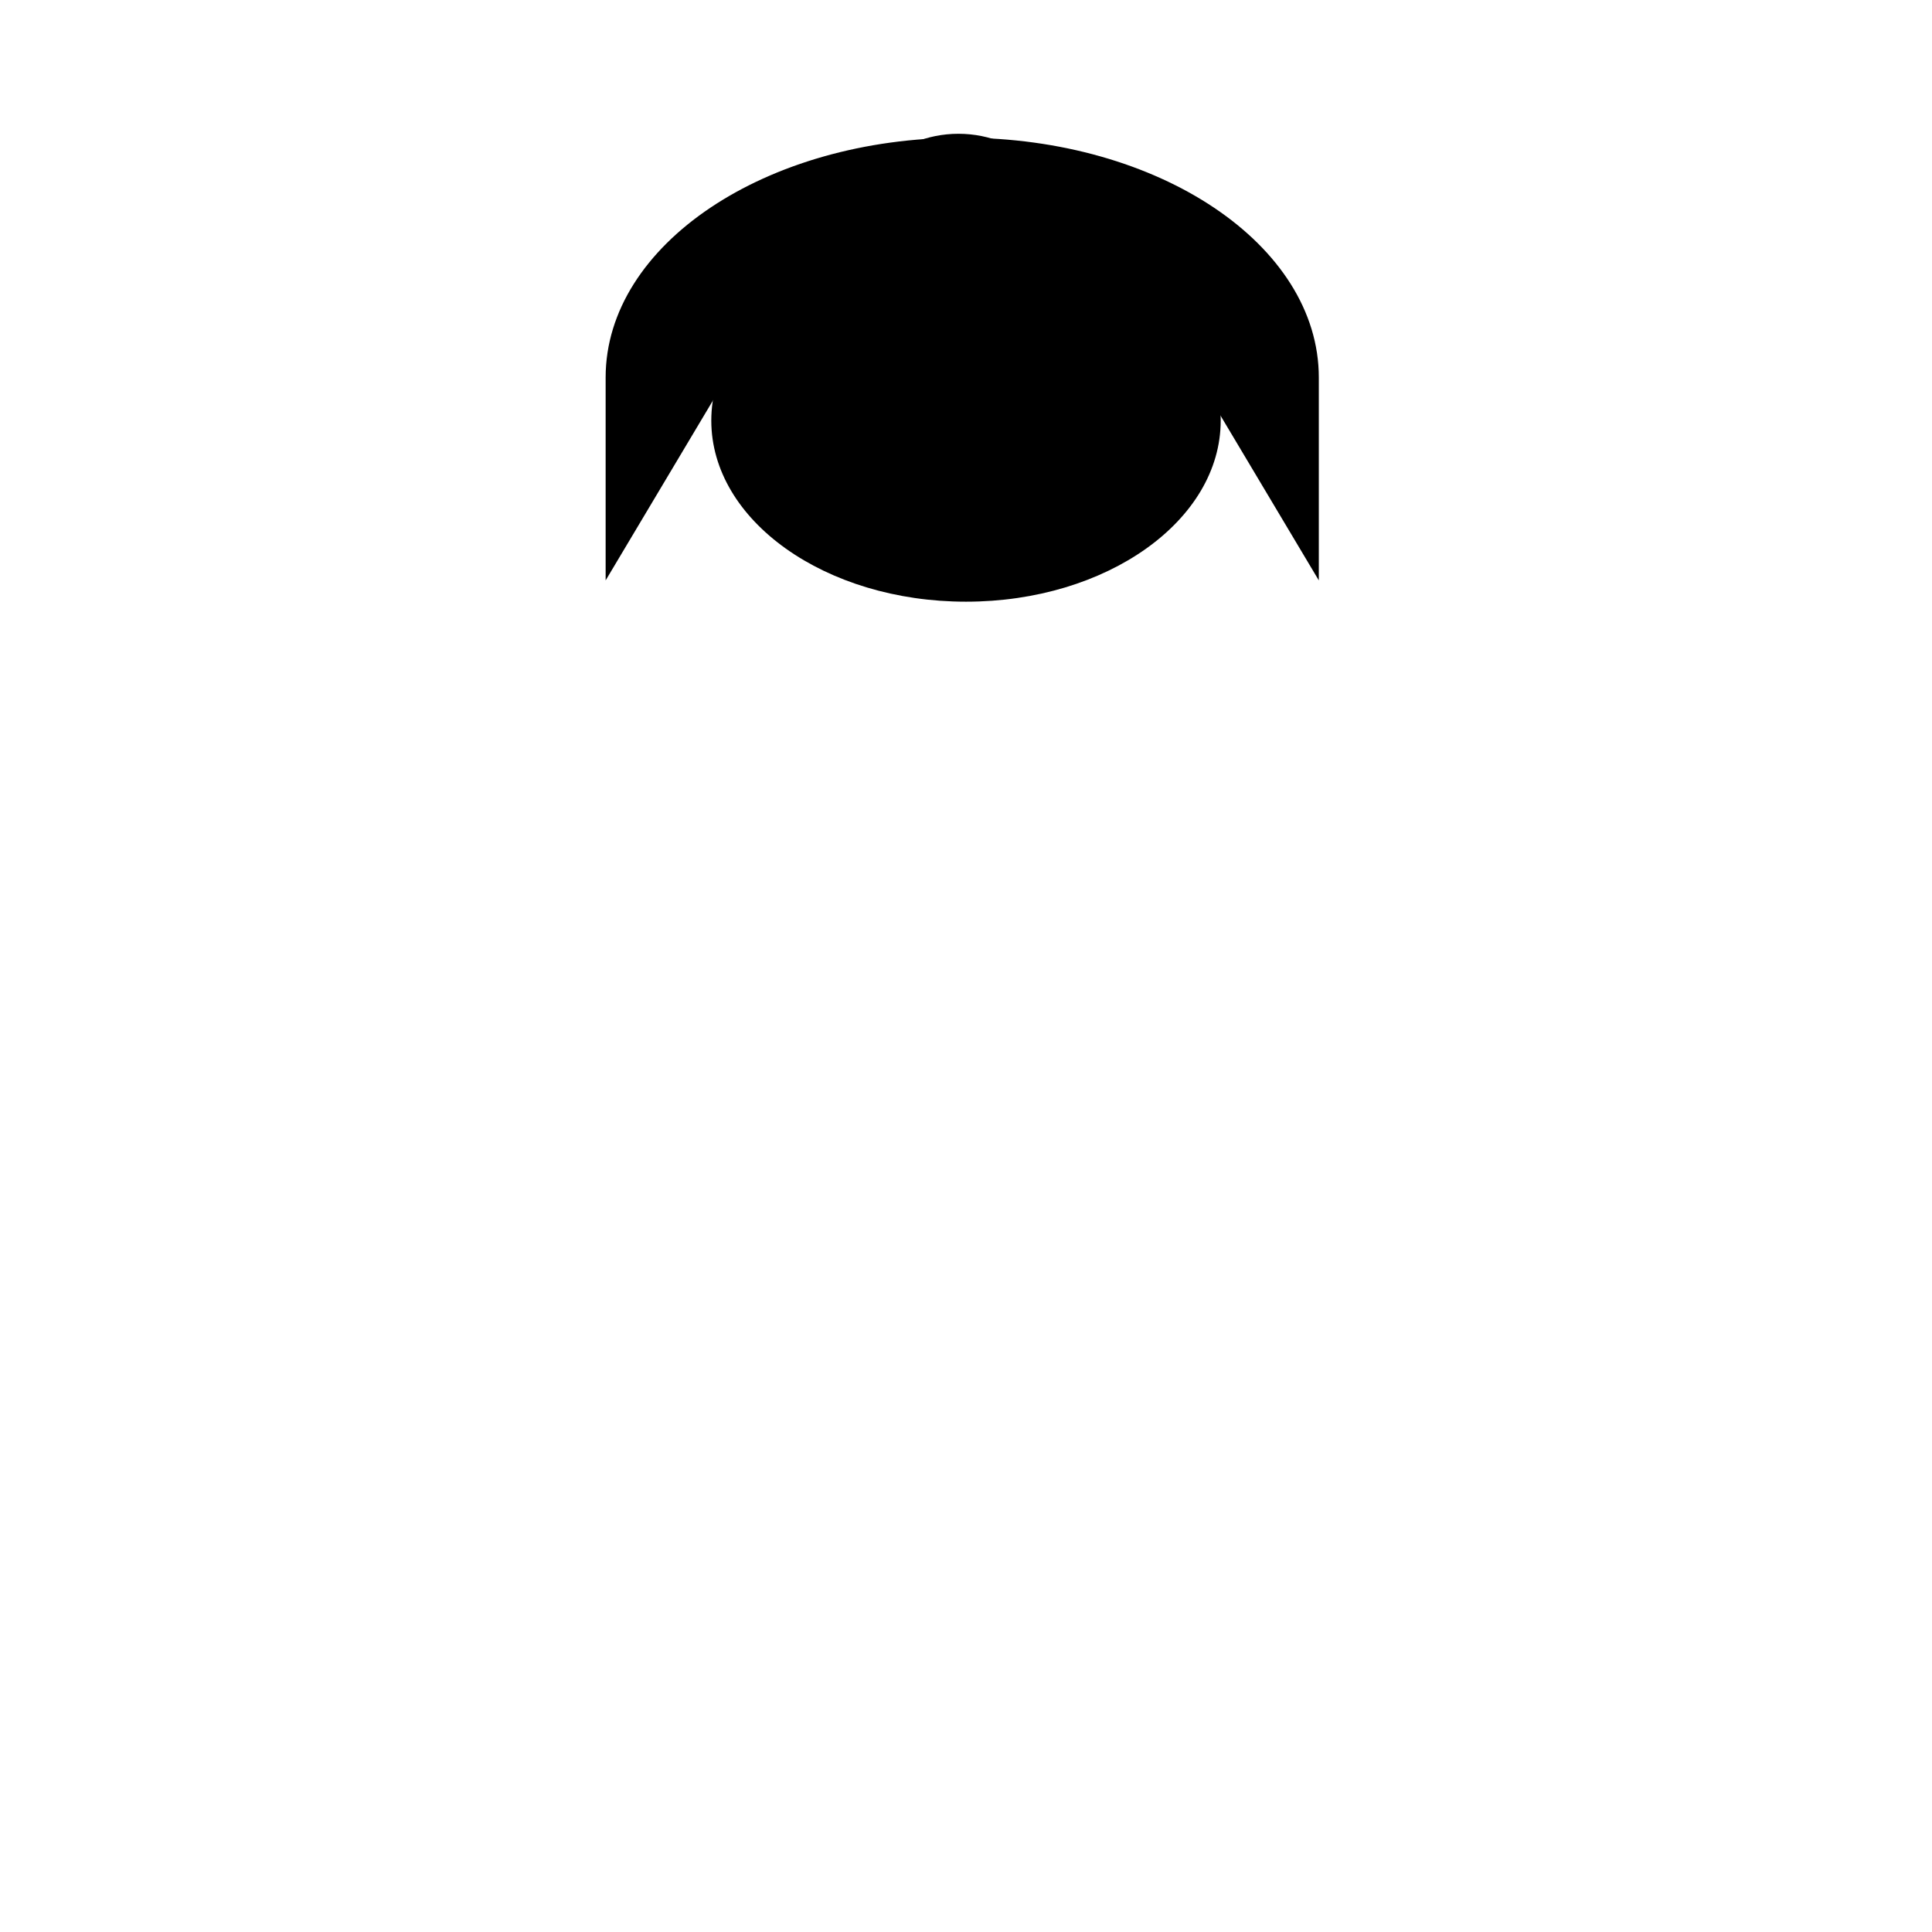 <svg width="512" height="512" xmlns="http://www.w3.org/2000/svg">
<g id="hair">
   <path stroke="null" d="m161,100.042l0,51.958l28.923,-48.494s35.121,8.313 65.077,8.313s65.077,-8.313 65.077,-8.313l28.923,48.494l0,-51.958c0,-34.817 -42.085,-63.042 -94,-63.042c-51.915,0 -94,28.225 -94,63.042l0,0l-0,0z" fill="#HAIR" id="svg_5"/>
   <ellipse ry="48" rx="67.5" id="svg_27" cy="111.453" cx="256" stroke-width="8" fill="#SKIN"/>
   <ellipse stroke="null" ry="26" rx="26.5" id="svg_28" cy="65.453" cx="254" stroke-width="8" fill="#HAIR"/>
  </g>
</svg>